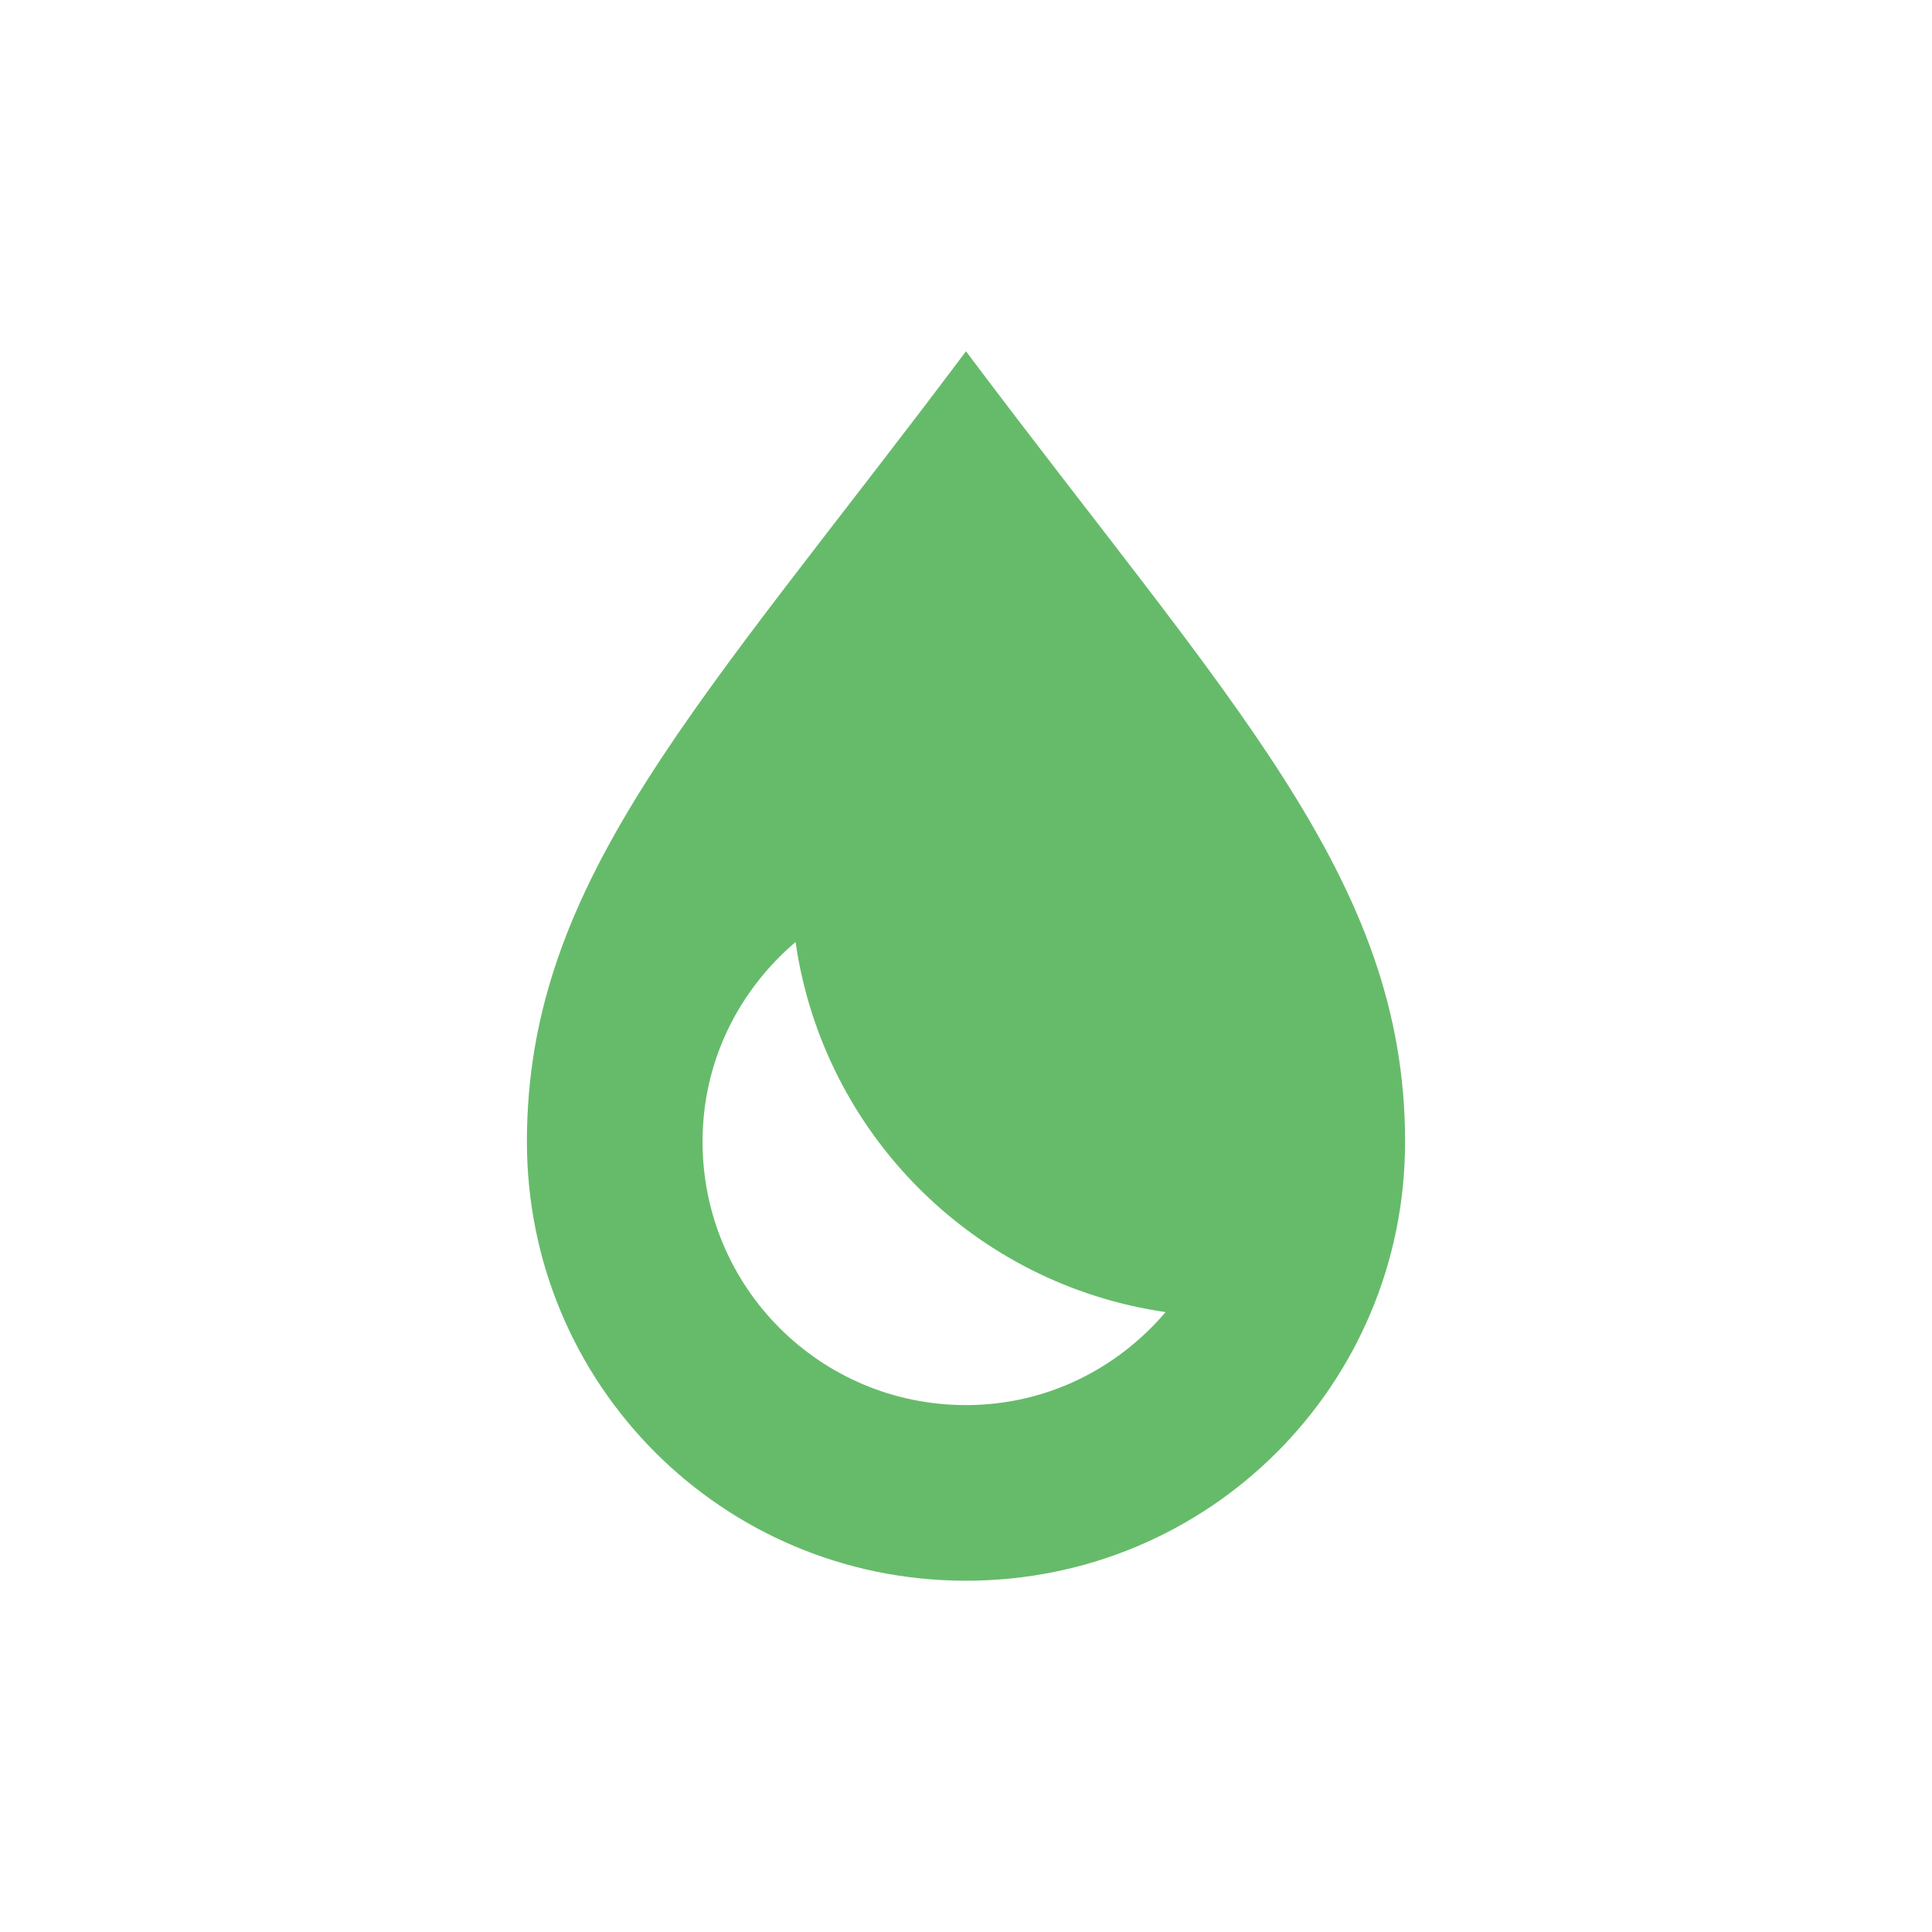 <?xml version="1.0" encoding="UTF-8"?>
<svg xmlns="http://www.w3.org/2000/svg" xmlns:xlink="http://www.w3.org/1999/xlink" width="22px" height="22px" viewBox="0 0 22 22" version="1.1">
<g id="surface1">
<path style=" stroke:none;fill-rule:nonzero;fill:rgb(40%,73.333%,41.569%);fill-opacity:1;" d="M 11 4 C 8 8 6 10 6 13 C 6 15.77 8.23 18 11 18 C 13.77 18 16 15.77 16 13 C 16 10 14 8 11 4 Z M 9.059 10.727 C 9.375 12.91 11.09 14.625 13.273 14.941 C 12.723 15.586 11.918 16 11 16 C 9.34 16 8 14.66 8 13 C 8 12.082 8.414 11.277 9.059 10.727 Z M 9.059 10.727 "/>
</g>
</svg>
